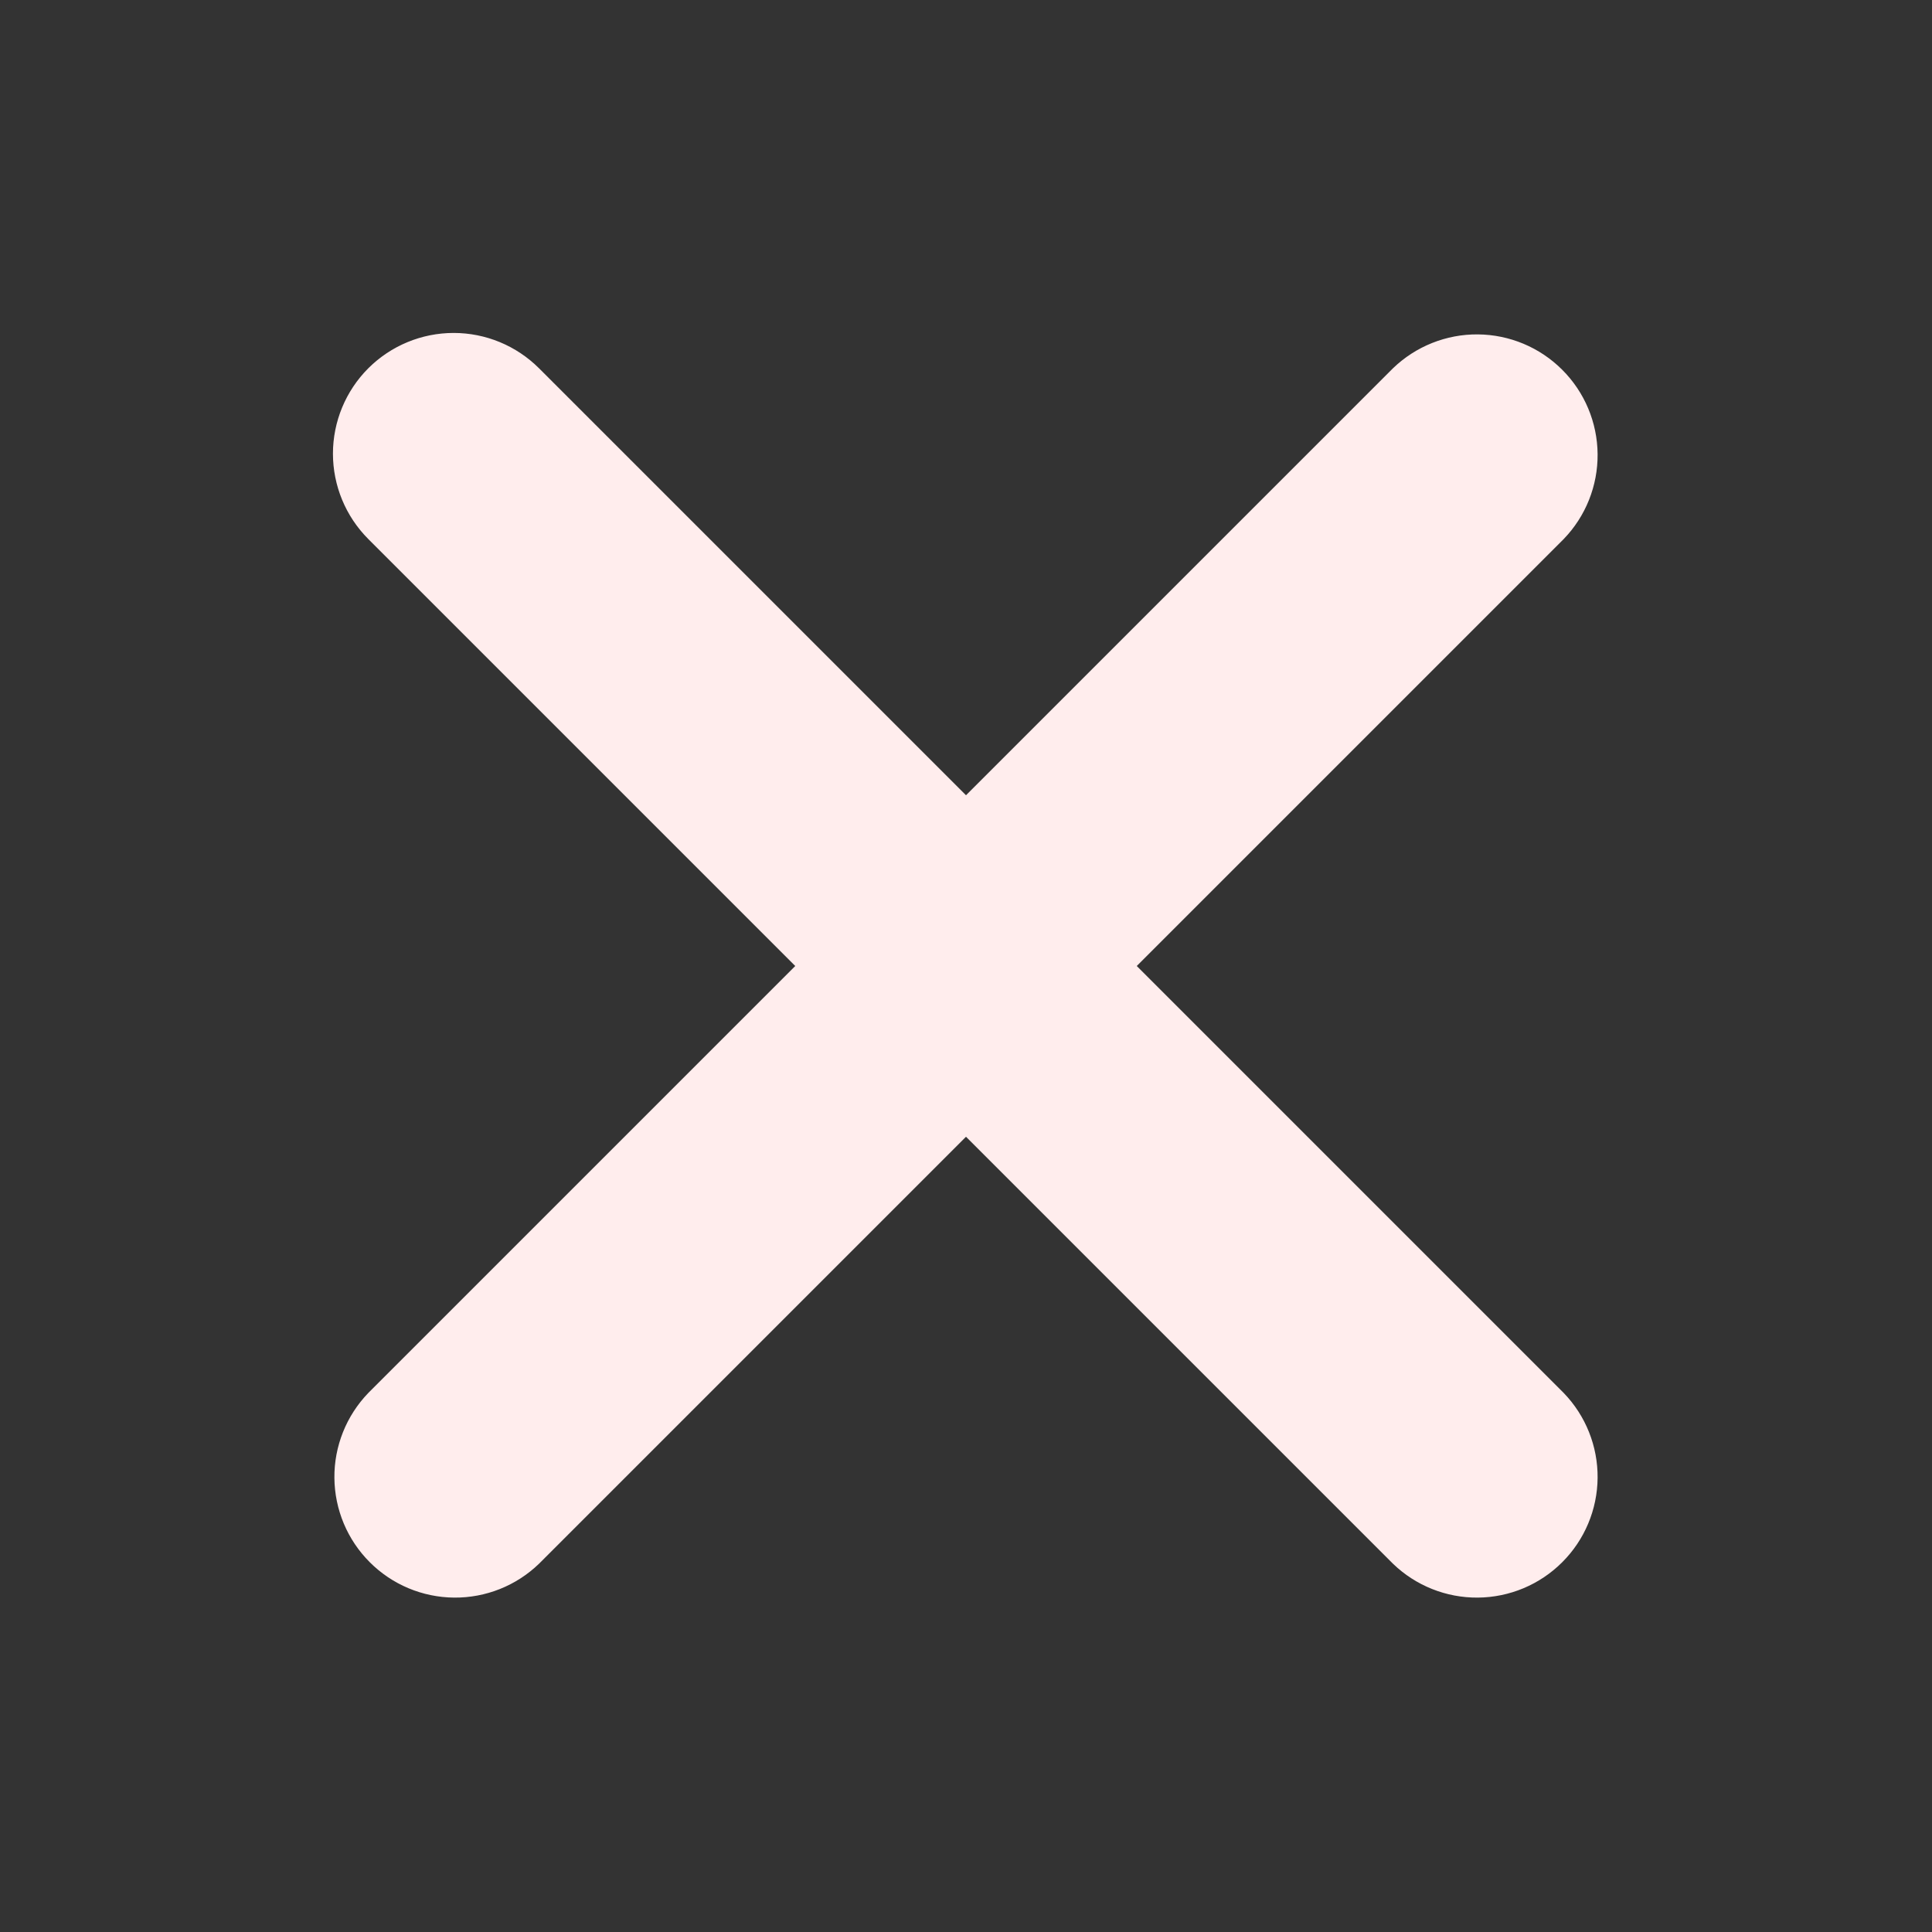 <svg width="48" height="48" viewBox="0 0 48 48" fill="none" xmlns="http://www.w3.org/2000/svg">
<rect x="0" y="0" width="48" height="48" fill="#333333" stroke="none"/>
<path d="M9.15 9.15C9.713 8.588 10.476 8.272 11.271 8.272C12.067 8.272 12.829 8.588 13.392 9.15L24 19.758L34.608 9.15C35.174 8.604 35.932 8.301 36.718 8.308C37.505 8.315 38.257 8.63 38.813 9.187C39.37 9.743 39.685 10.495 39.692 11.282C39.699 12.068 39.397 12.826 38.85 13.392L28.242 24L38.85 34.608C39.397 35.174 39.699 35.932 39.692 36.718C39.685 37.505 39.37 38.257 38.813 38.813C38.257 39.37 37.505 39.685 36.718 39.692C35.932 39.699 35.174 39.397 34.608 38.85L24 28.242L13.392 38.85C12.826 39.397 12.069 39.699 11.282 39.692C10.495 39.685 9.743 39.37 9.187 38.813C8.63 38.257 8.315 37.505 8.308 36.718C8.301 35.932 8.604 35.174 9.15 34.608L19.758 24L9.15 13.392C8.588 12.829 8.272 12.066 8.272 11.271C8.272 10.476 8.588 9.713 9.15 9.15Z" fill="#FFEDED"/>
</svg>
